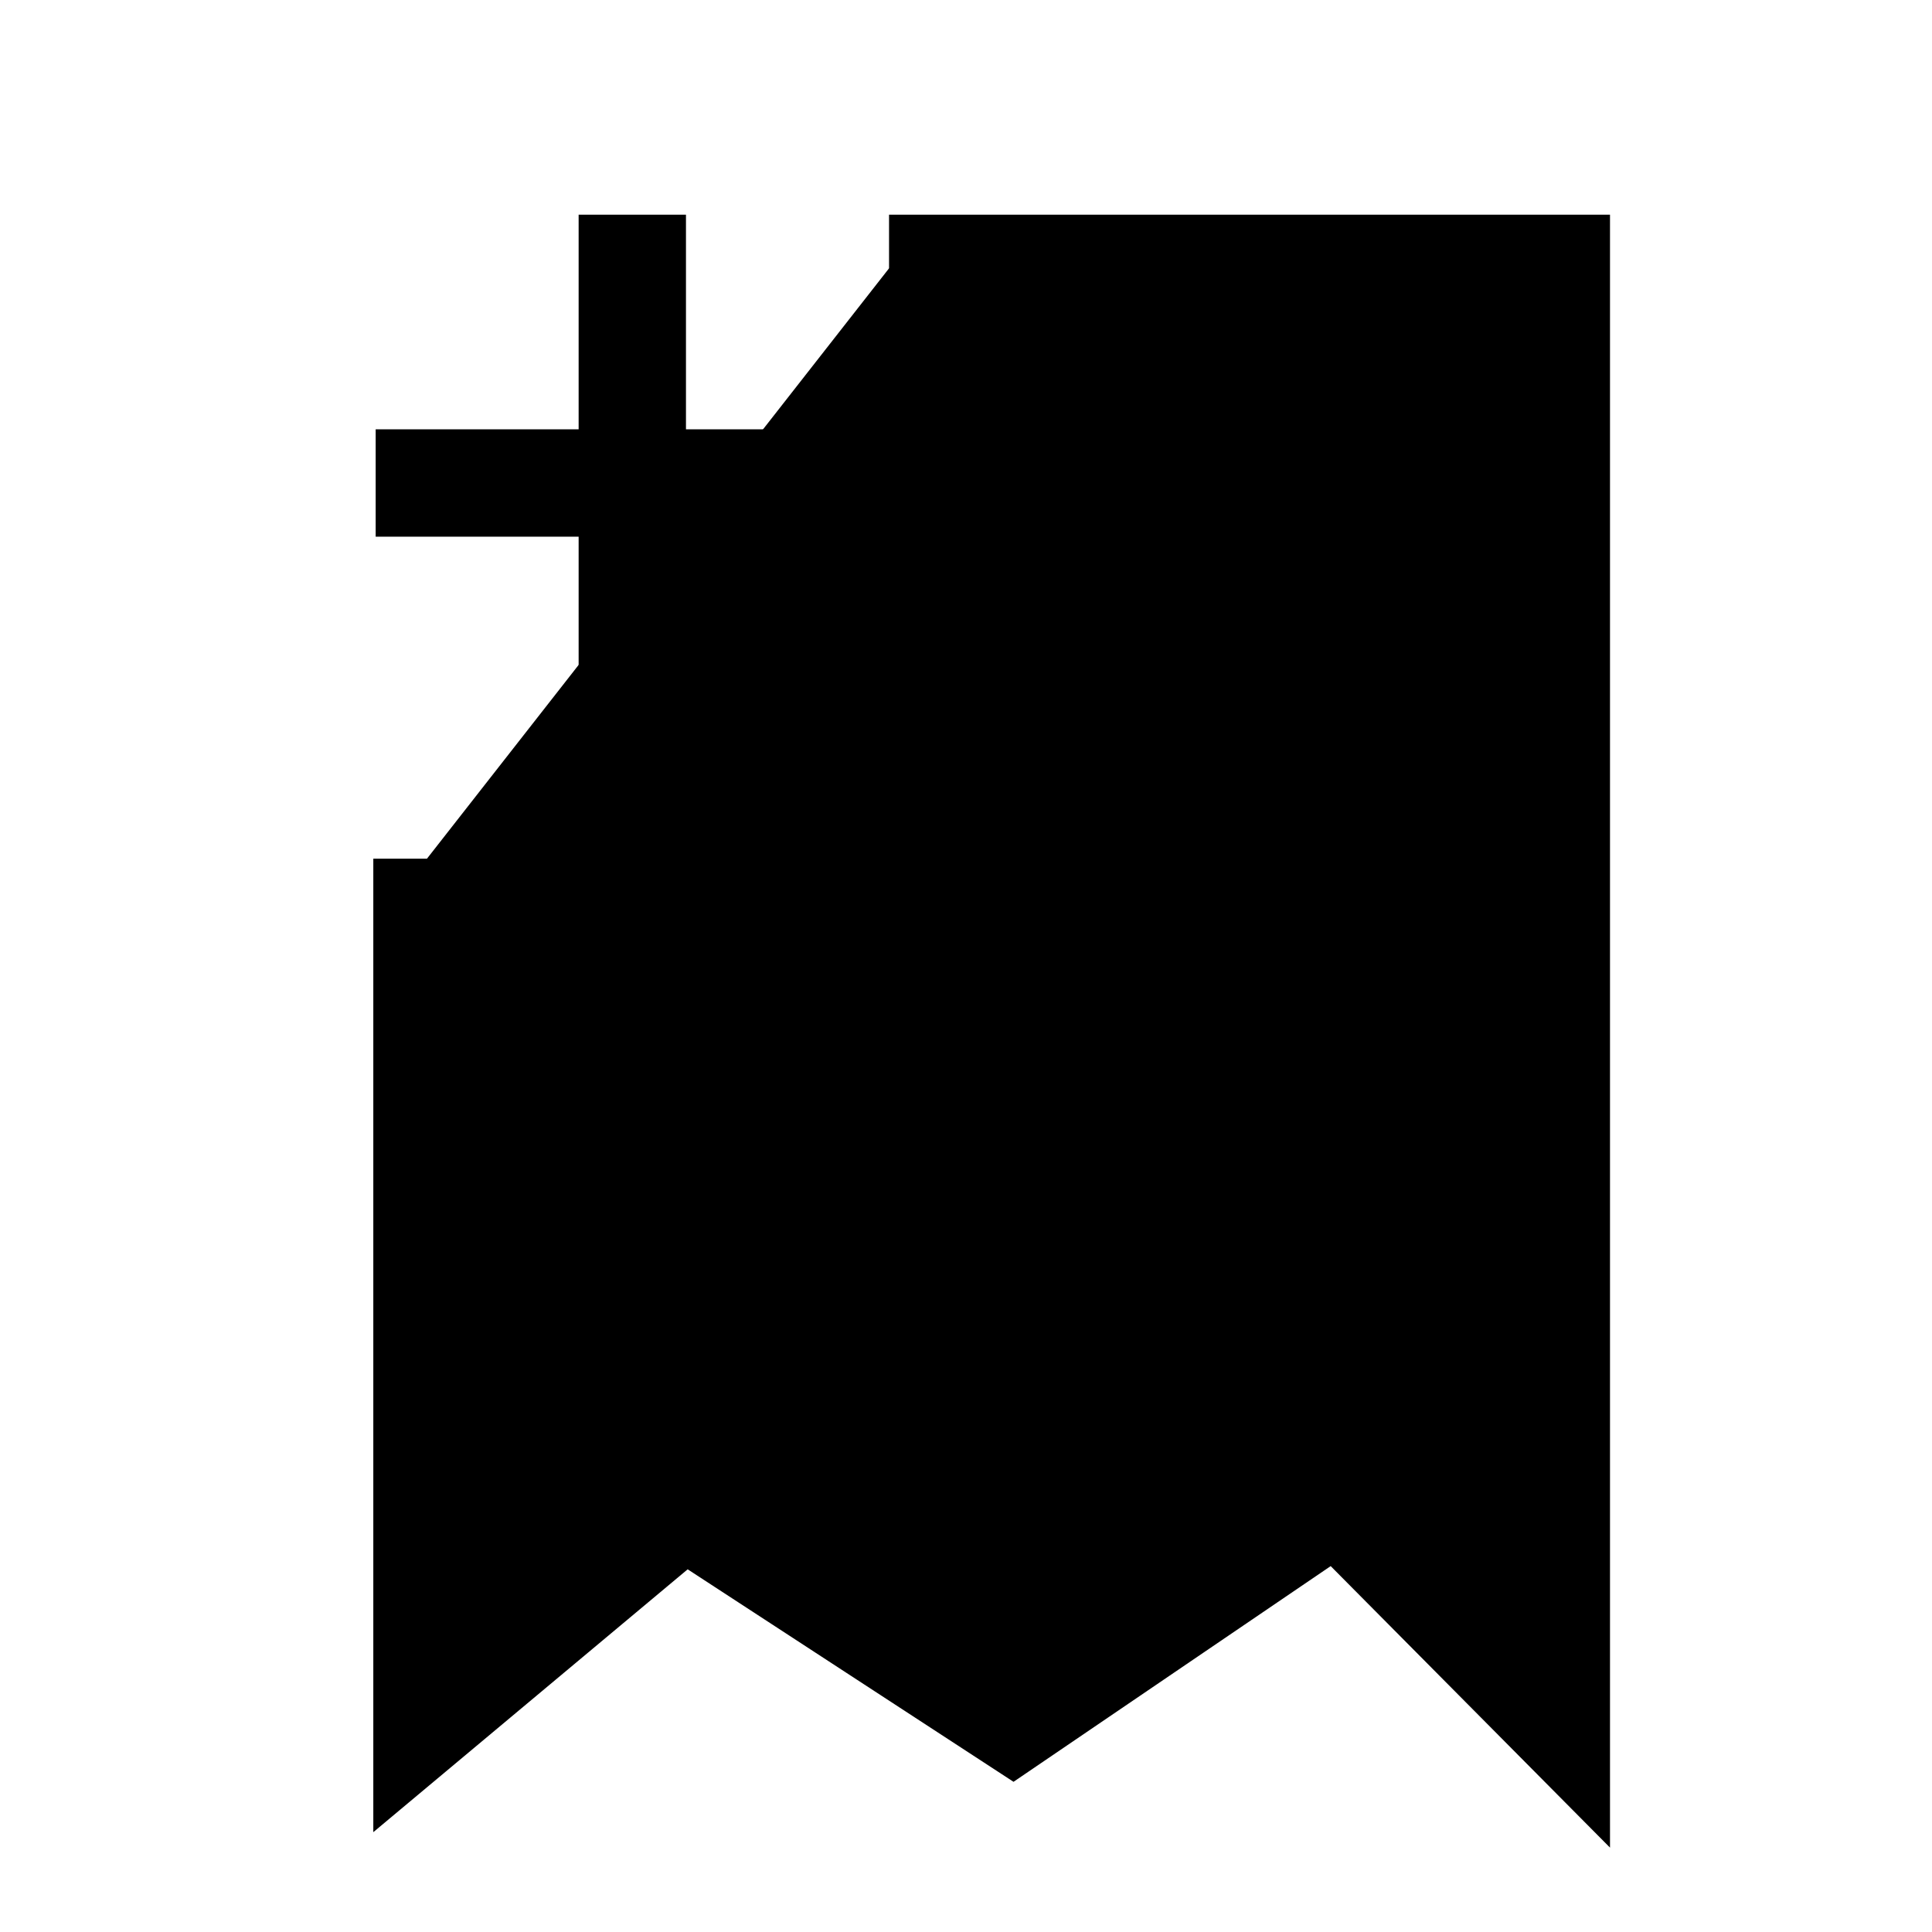 <svg xmlns="http://www.w3.org/2000/svg" viewBox="0 0 18 18"><path d="M8.283 2.5H14.5V16l-2.04-2.056L9.437 16 6.37 14l-2.392 2V8m1.913-6v5M3.5 4.5h4.783" stroke="currentColor" vector-effect="non-scaling-stroke"></path></svg>